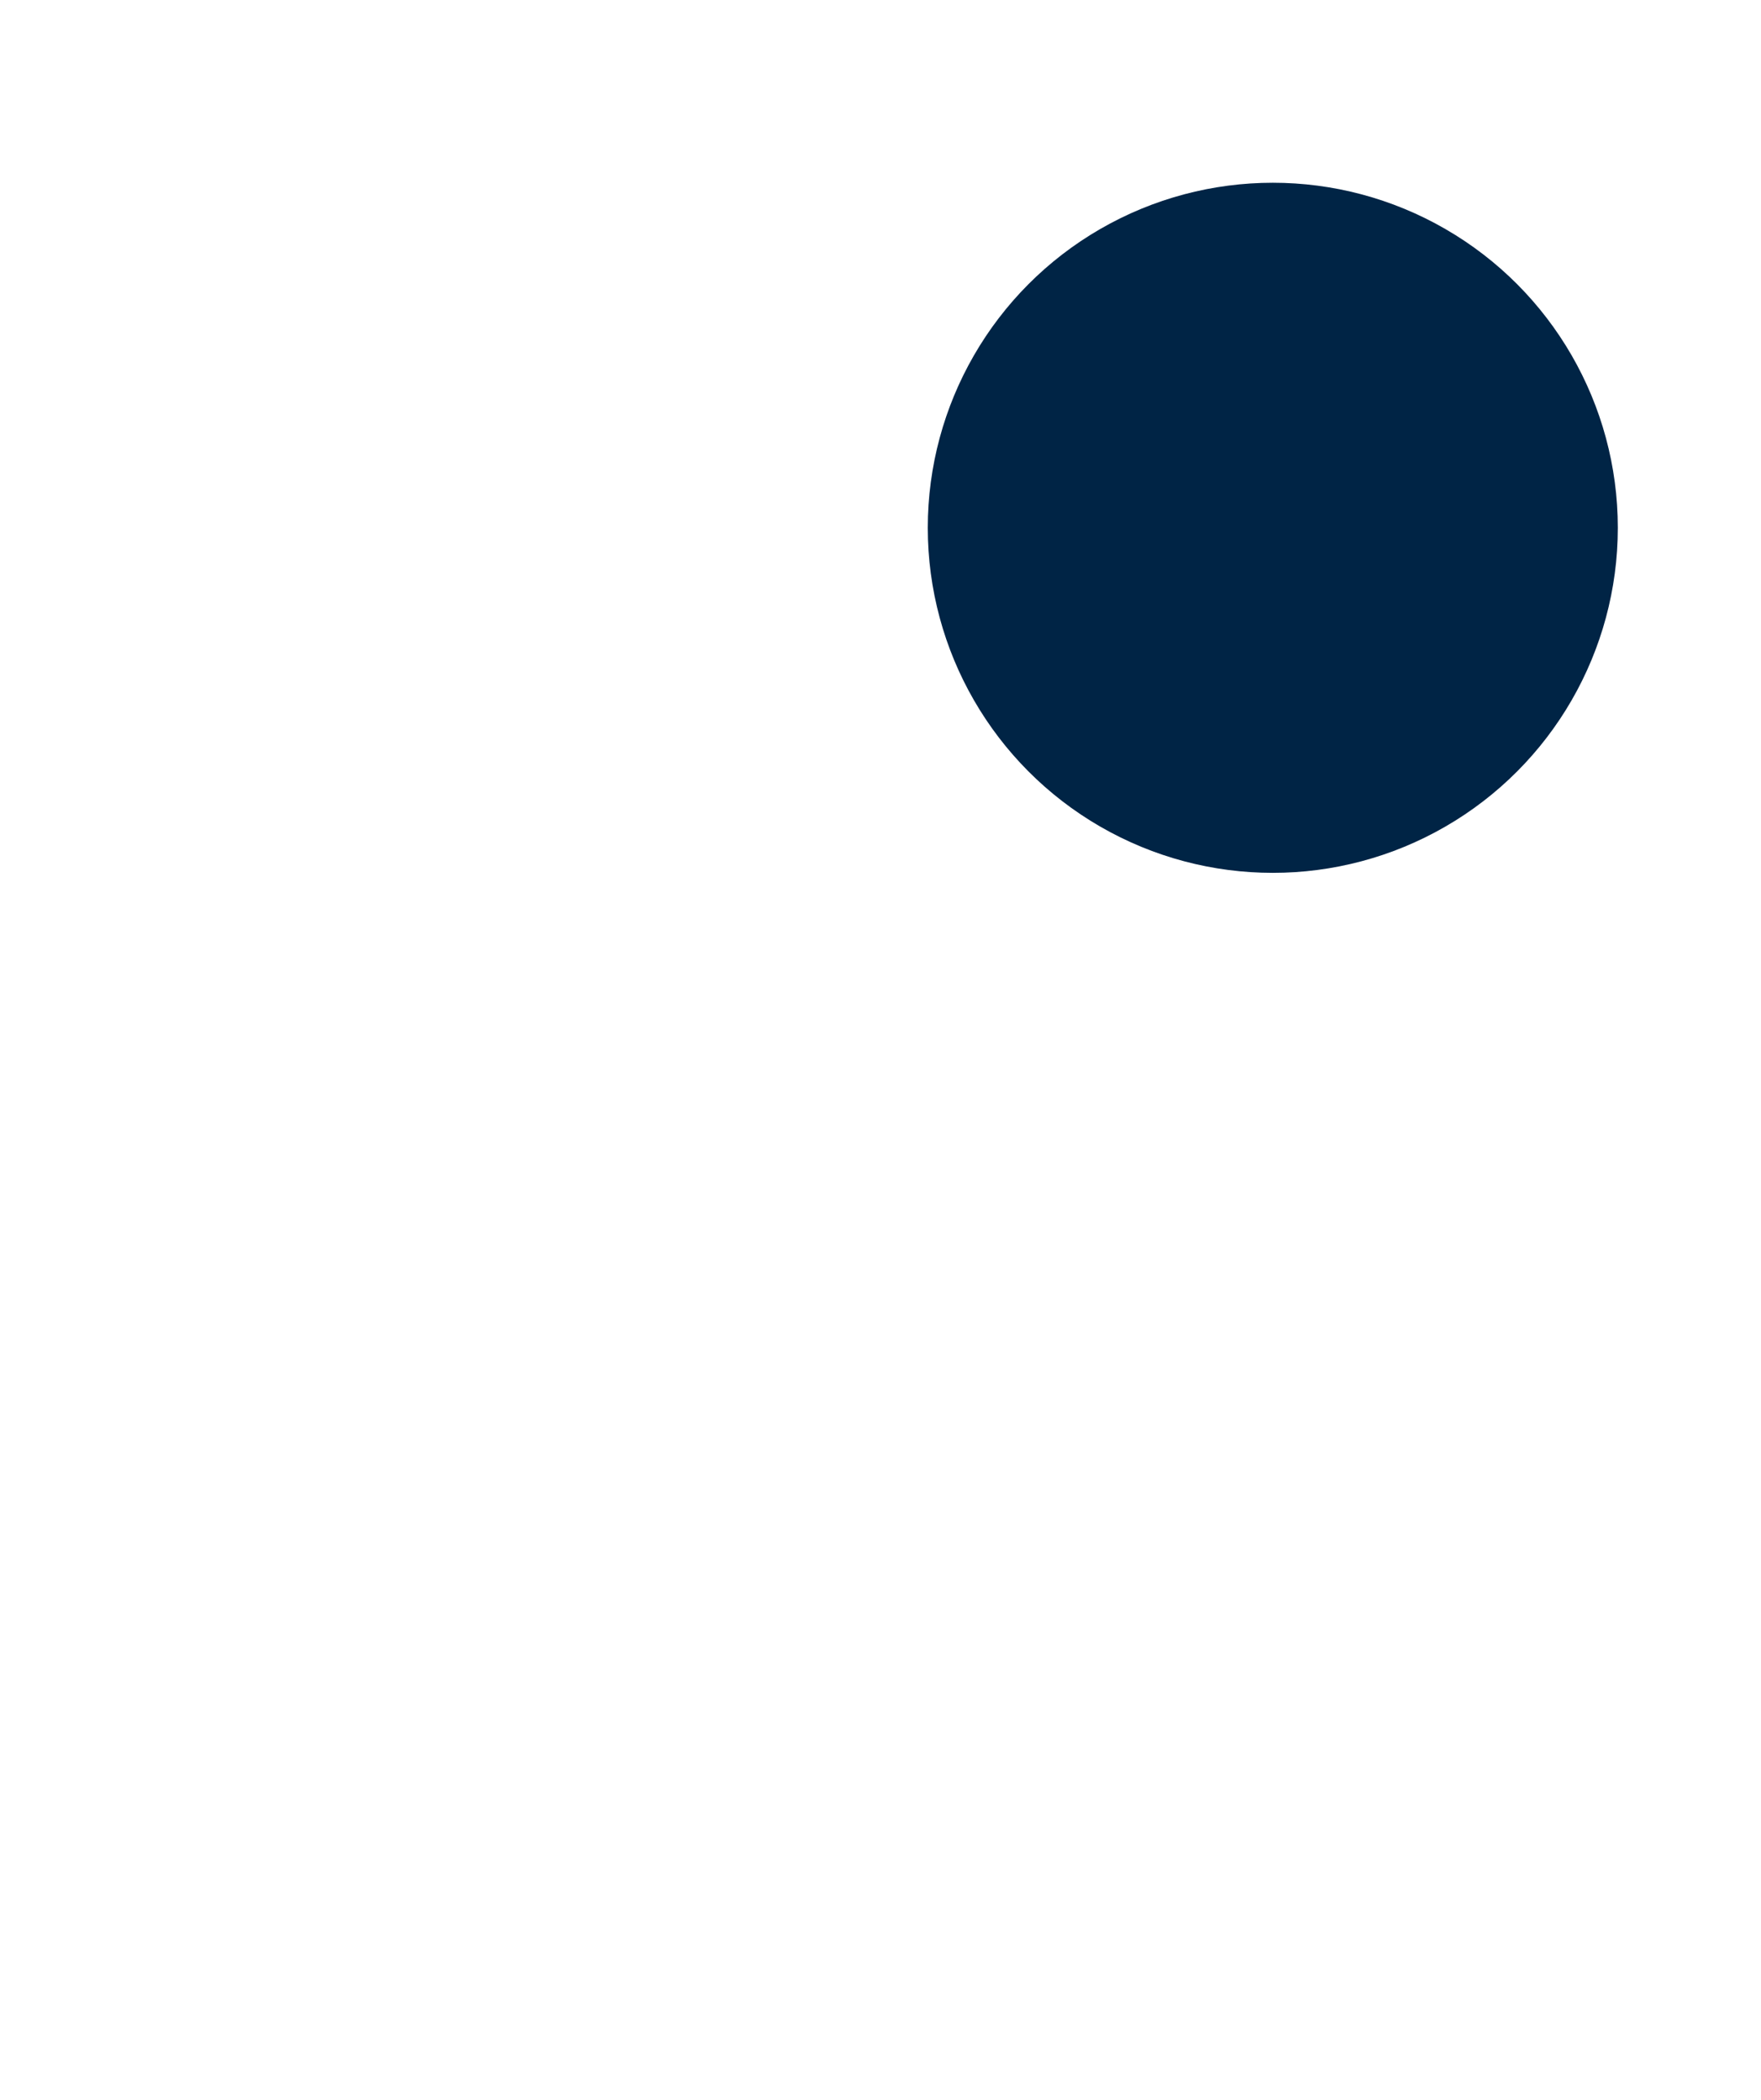 <svg width="26" height="31" viewBox="0 0 26 31" fill="none" xmlns="http://www.w3.org/2000/svg">
<g filter="url(#filter0_d)">
<path d="M25.584 7.792C25.584 13.735 18.792 19.678 18.792 19.678C18.792 19.678 12 13.735 12 7.792C12 4.041 15.041 1 18.792 1C22.543 1 25.584 4.041 25.584 7.792Z" fill="white"/>
</g>
<circle cx="18.792" cy="7.792" r="5.094" fill="#002445"/>
<defs>
<filter id="filter0_d" x="0" y="0" width="25.584" height="30.678" filterUnits="userSpaceOnUse" color-interpolation-filters="sRGB">
<feFlood flood-opacity="0" result="BackgroundImageFix"/>
<feColorMatrix in="SourceAlpha" type="matrix" values="0 0 0 0 0 0 0 0 0 0 0 0 0 0 0 0 0 0 127 0"/>
<feOffset dx="-6" dy="5"/>
<feGaussianBlur stdDeviation="3"/>
<feColorMatrix type="matrix" values="0 0 0 0 0.089 0 0 0 0 0.28 0 0 0 0 0.454 0 0 0 0.29 0"/>
<feBlend mode="normal" in2="BackgroundImageFix" result="effect1_dropShadow"/>
<feBlend mode="normal" in="SourceGraphic" in2="effect1_dropShadow" result="shape"/>
</filter>
</defs>
</svg>
